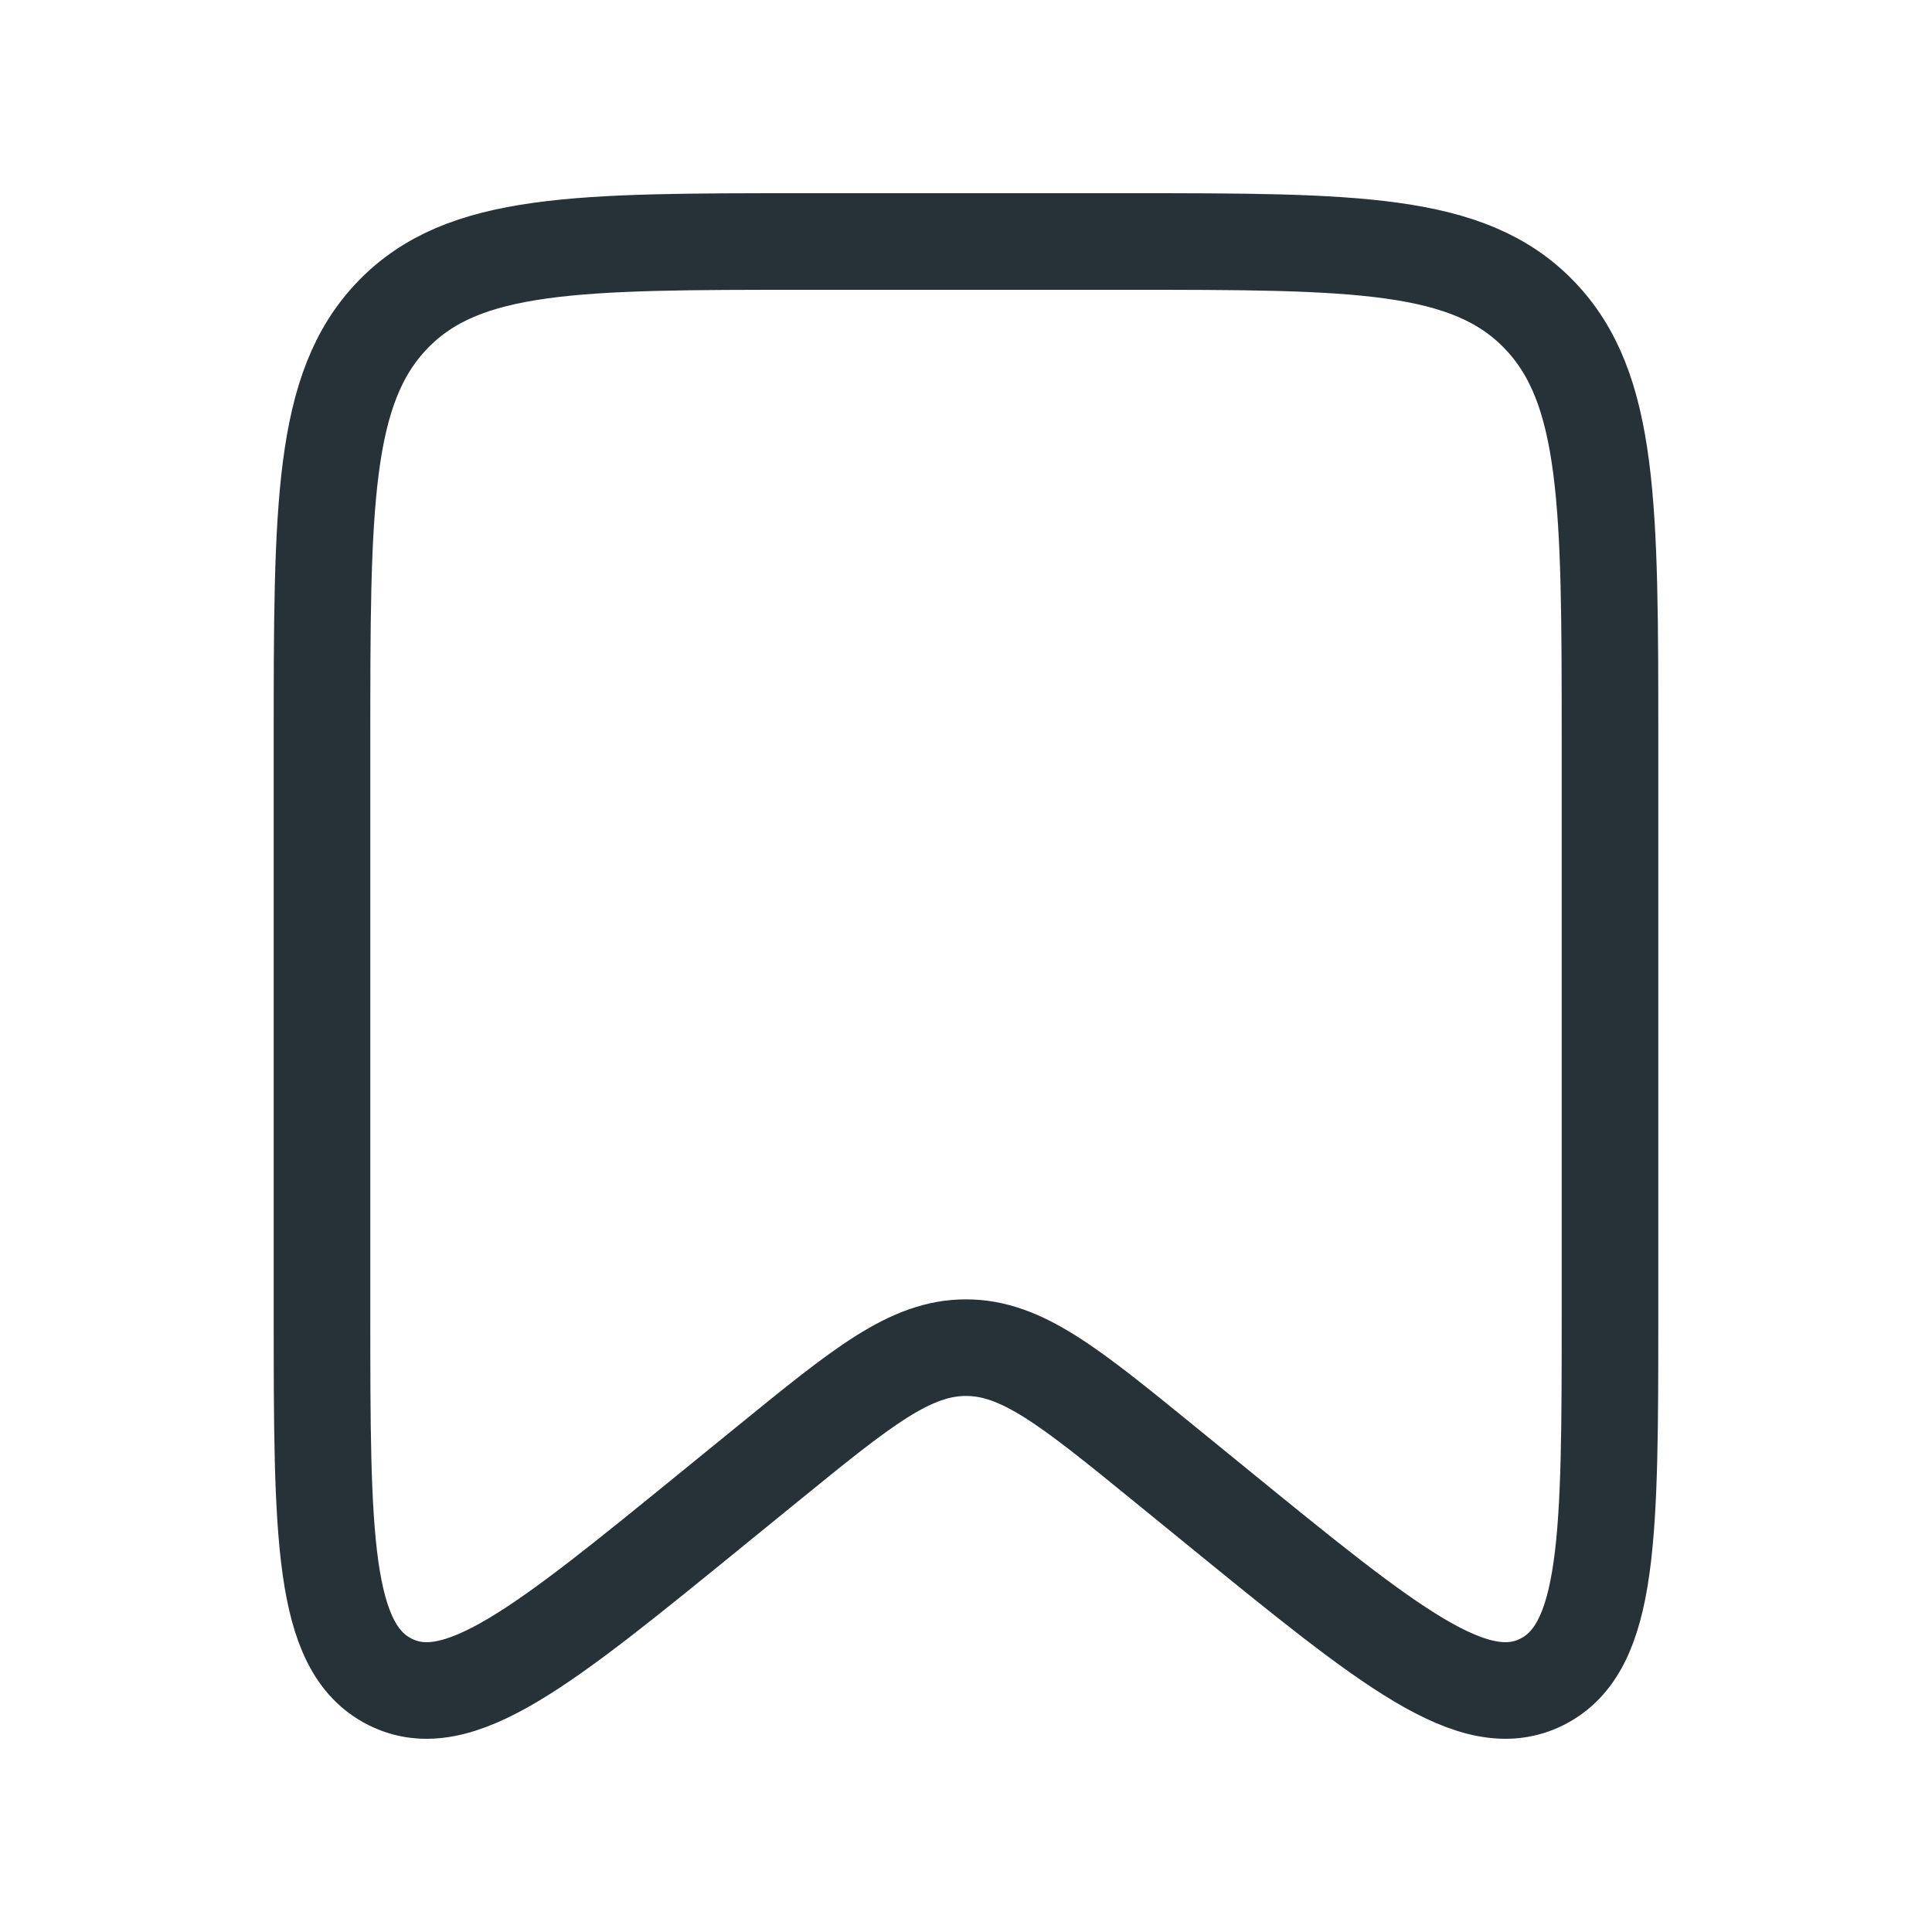 <svg width="24" height="24" viewBox="0 0 24 24" fill="none" xmlns="http://www.w3.org/2000/svg">
<path d="M4 9.219C4 6.287 4 4.821 4.879 3.911C5.757 3 7.172 3 10 3H14C16.828 3 18.243 3 19.121 3.911C20 4.821 20 6.287 20 9.219V16.295C20 19.076 20 20.467 19.156 20.892C18.311 21.318 17.256 20.459 15.146 18.74L14.471 18.19C13.285 17.224 12.692 16.741 12 16.741C11.308 16.741 10.715 17.224 9.529 18.19L8.853 18.74C6.744 20.459 5.689 21.318 4.844 20.892C4 20.467 4 19.076 4 16.295V9.219Z" stroke="#263238" stroke-width="1.2"/>
</svg>

